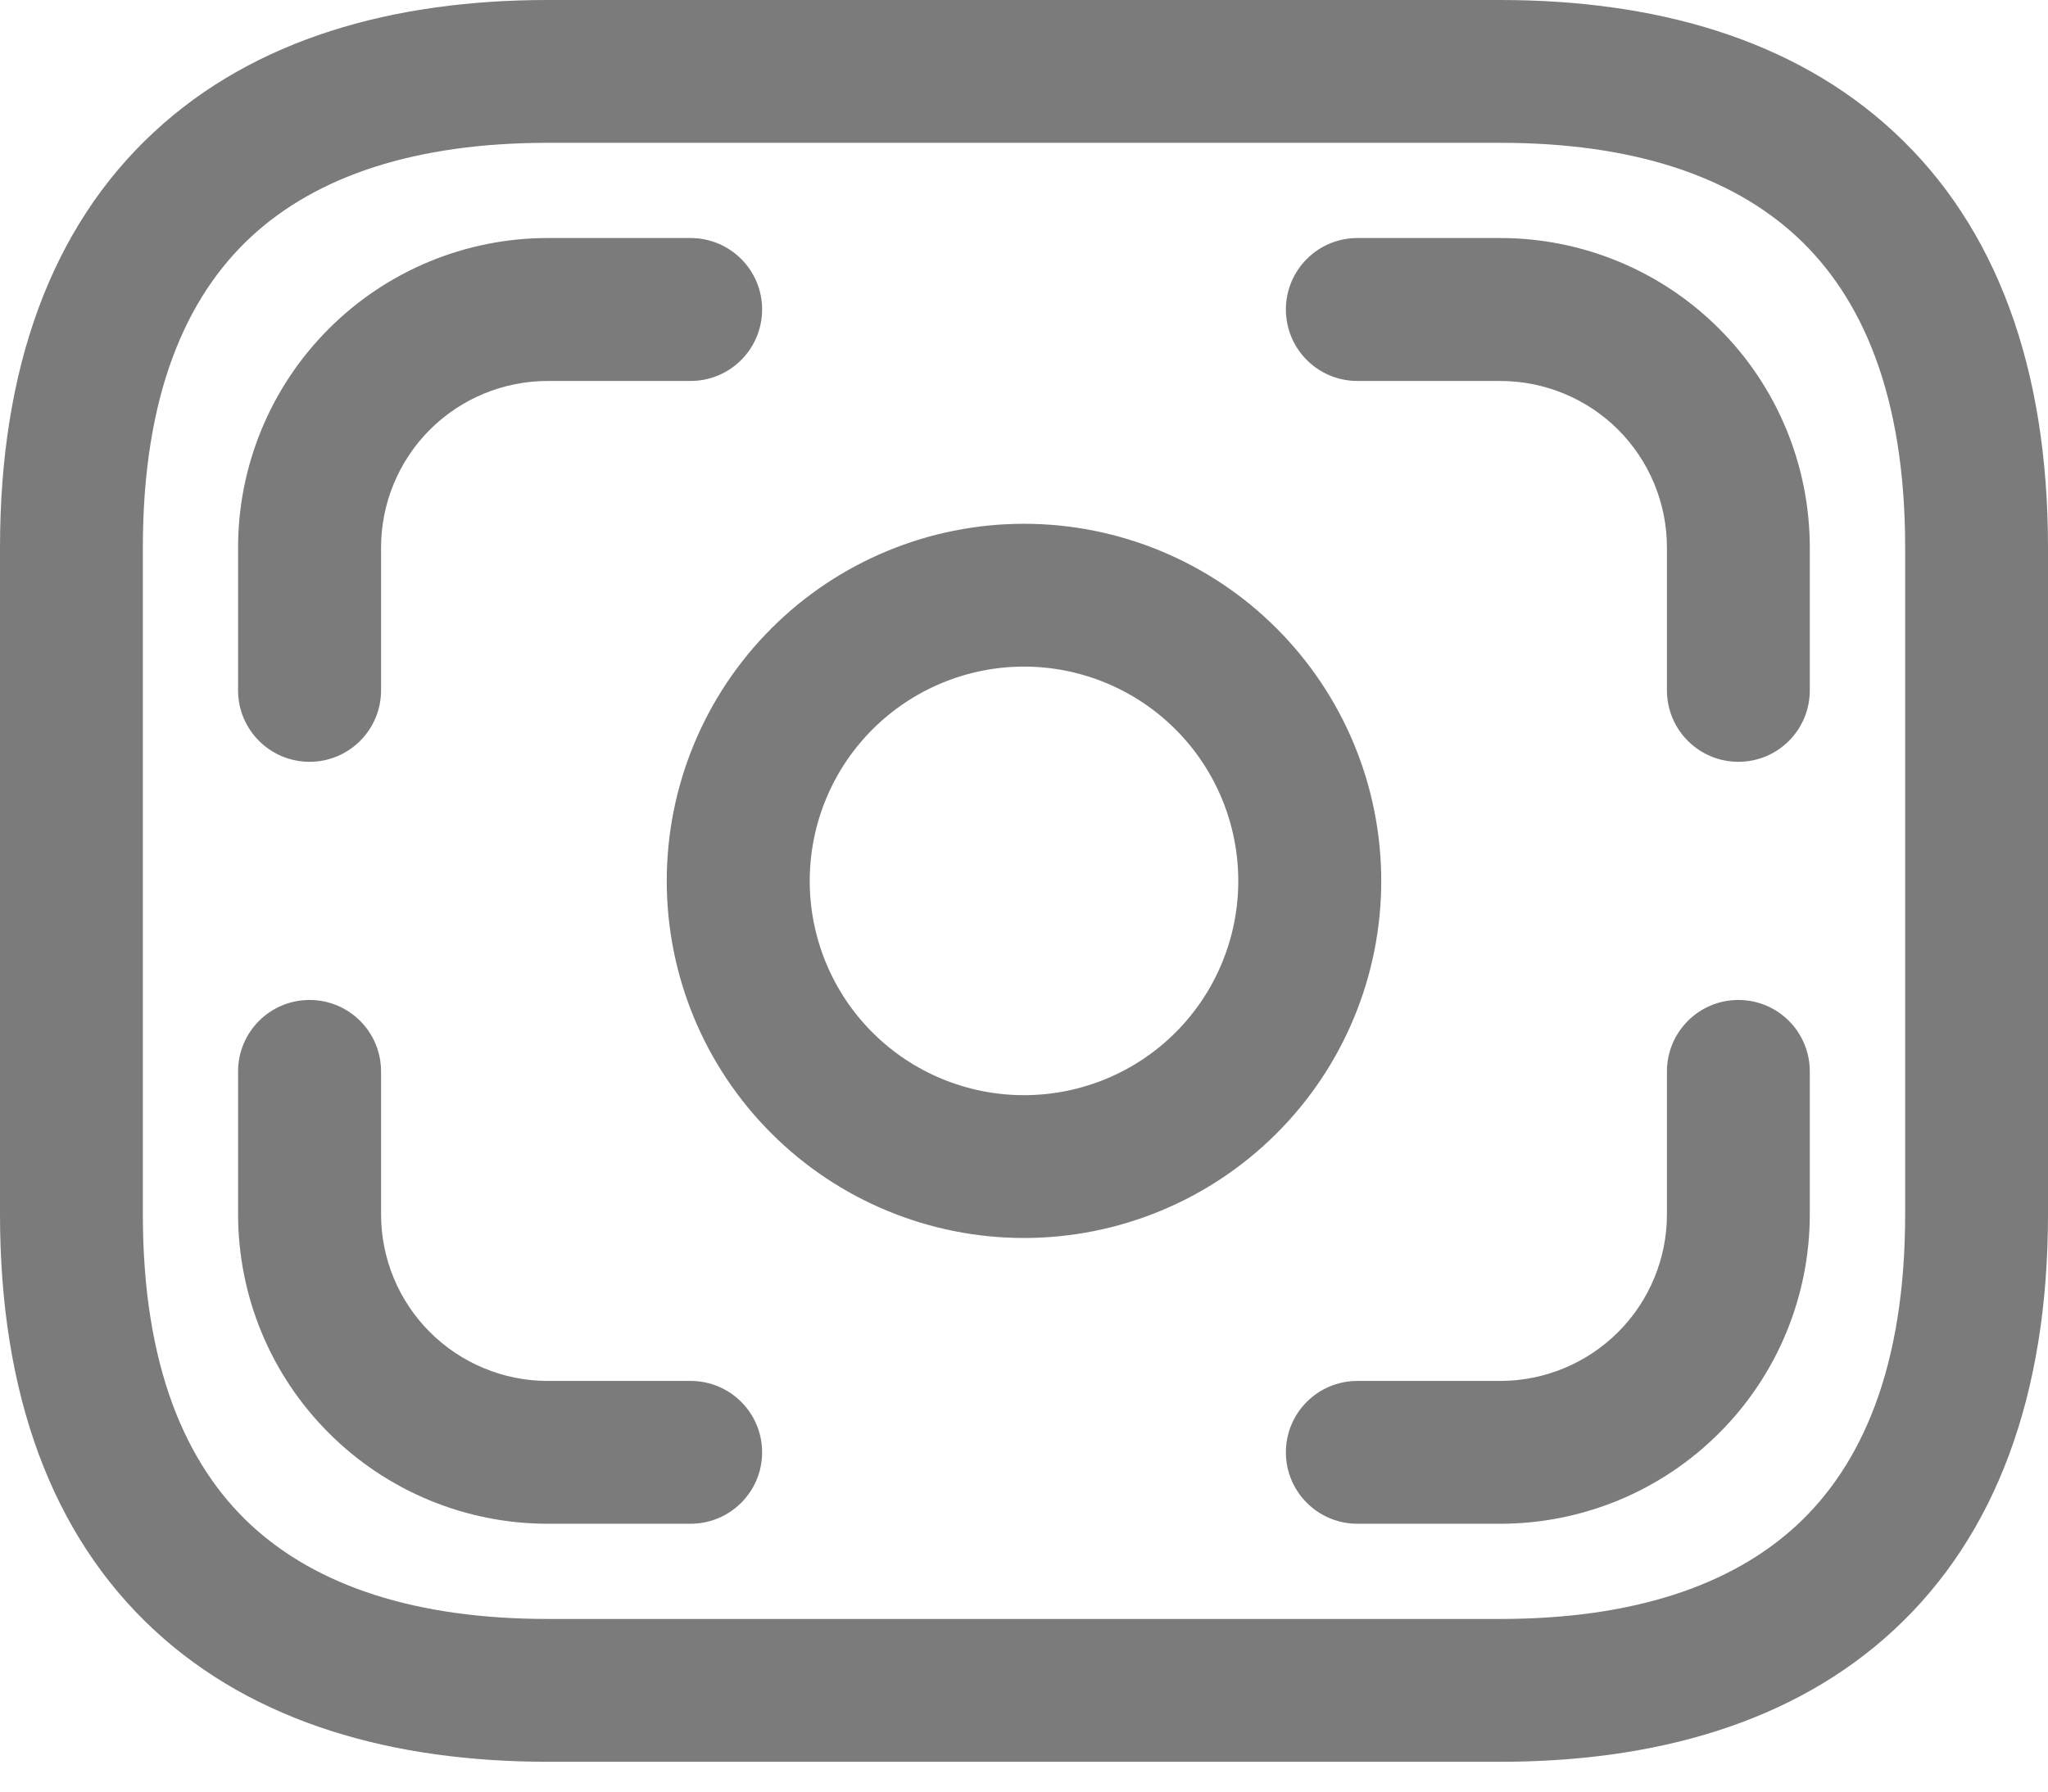 <svg width="16" height="14" viewBox="0 0 16 14" fill="none" xmlns="http://www.w3.org/2000/svg">
<path fill-rule="evenodd" clipRule="evenodd" d="M1.961 1.851C1.455 2.321 1.116 3.083 1.116 4.279V9.488C1.116 10.684 1.455 11.447 1.961 11.917C2.475 12.393 3.248 12.651 4.279 12.651H11.721C12.752 12.651 13.525 12.393 14.039 11.917C14.545 11.447 14.884 10.684 14.884 9.488V4.279C14.884 3.083 14.545 2.321 14.039 1.851C13.525 1.374 12.752 1.116 11.721 1.116H4.279C3.248 1.116 2.475 1.374 1.961 1.851ZM1.202 1.033C1.99 0.3 3.077 0 4.279 0H11.721C12.923 0 14.01 0.3 14.798 1.033C15.595 1.772 16 2.87 16 4.279V9.488C16 10.897 15.595 11.995 14.798 12.735C14.01 13.467 12.923 13.767 11.721 13.767H4.279C3.077 13.767 1.99 13.467 1.202 12.735C0.405 11.995 0 10.897 0 9.488V4.279C0 2.87 0.405 1.772 1.202 1.033Z" fill="#7B7B7B"/>
<path fill-rule="evenodd" clipRule="evenodd" d="M2.569 2.569C3.022 2.115 3.638 1.86 4.279 1.86H5.395C5.704 1.86 5.954 2.11 5.954 2.418C5.954 2.727 5.704 2.977 5.395 2.977H4.279C3.934 2.977 3.602 3.114 3.358 3.358C3.114 3.602 2.977 3.934 2.977 4.279V5.395C2.977 5.703 2.727 5.953 2.419 5.953C2.11 5.953 1.86 5.703 1.86 5.395V4.279C1.86 3.638 2.115 3.022 2.569 2.569ZM10.046 2.418C10.046 2.11 10.296 1.86 10.605 1.86H11.721C12.362 1.86 12.978 2.115 13.431 2.569C13.885 3.022 14.139 3.638 14.139 4.279V5.395C14.139 5.703 13.89 5.953 13.581 5.953C13.273 5.953 13.023 5.703 13.023 5.395V4.279C13.023 3.934 12.886 3.602 12.642 3.358C12.398 3.114 12.066 2.977 11.721 2.977H10.605C10.296 2.977 10.046 2.727 10.046 2.418ZM6.027 4.91C6.55 4.387 7.26 4.093 8 4.093C8.74 4.093 9.45 4.387 9.973 4.91C10.497 5.434 10.791 6.143 10.791 6.884C10.791 7.624 10.497 8.334 9.973 8.857C9.45 9.38 8.74 9.674 8 9.674C7.26 9.674 6.55 9.38 6.027 8.857C5.503 8.334 5.209 7.624 5.209 6.884C5.209 6.143 5.503 5.434 6.027 4.91ZM8 5.209C7.556 5.209 7.13 5.386 6.816 5.7C6.502 6.014 6.326 6.44 6.326 6.884C6.326 7.328 6.502 7.754 6.816 8.068C7.13 8.382 7.556 8.558 8 8.558C8.444 8.558 8.87 8.382 9.184 8.068C9.498 7.754 9.674 7.328 9.674 6.884C9.674 6.44 9.498 6.014 9.184 5.7C8.87 5.386 8.444 5.209 8 5.209ZM2.419 7.814C2.727 7.814 2.977 8.064 2.977 8.372V9.488C2.977 9.834 3.114 10.165 3.358 10.409C3.602 10.653 3.934 10.791 4.279 10.791H5.395C5.704 10.791 5.954 11.04 5.954 11.349C5.954 11.657 5.704 11.907 5.395 11.907H4.279C3.638 11.907 3.022 11.652 2.569 11.198C2.115 10.745 1.86 10.13 1.86 9.488V8.372C1.86 8.064 2.11 7.814 2.419 7.814ZM13.581 7.814C13.89 7.814 14.139 8.064 14.139 8.372V9.488C14.139 10.13 13.885 10.745 13.431 11.198C12.978 11.652 12.362 11.907 11.721 11.907H10.605C10.296 11.907 10.046 11.657 10.046 11.349C10.046 11.04 10.296 10.791 10.605 10.791H11.721C12.066 10.791 12.398 10.653 12.642 10.409C12.886 10.165 13.023 9.834 13.023 9.488V8.372C13.023 8.064 13.273 7.814 13.581 7.814Z" fill="#7B7B7B"/>
</svg>
